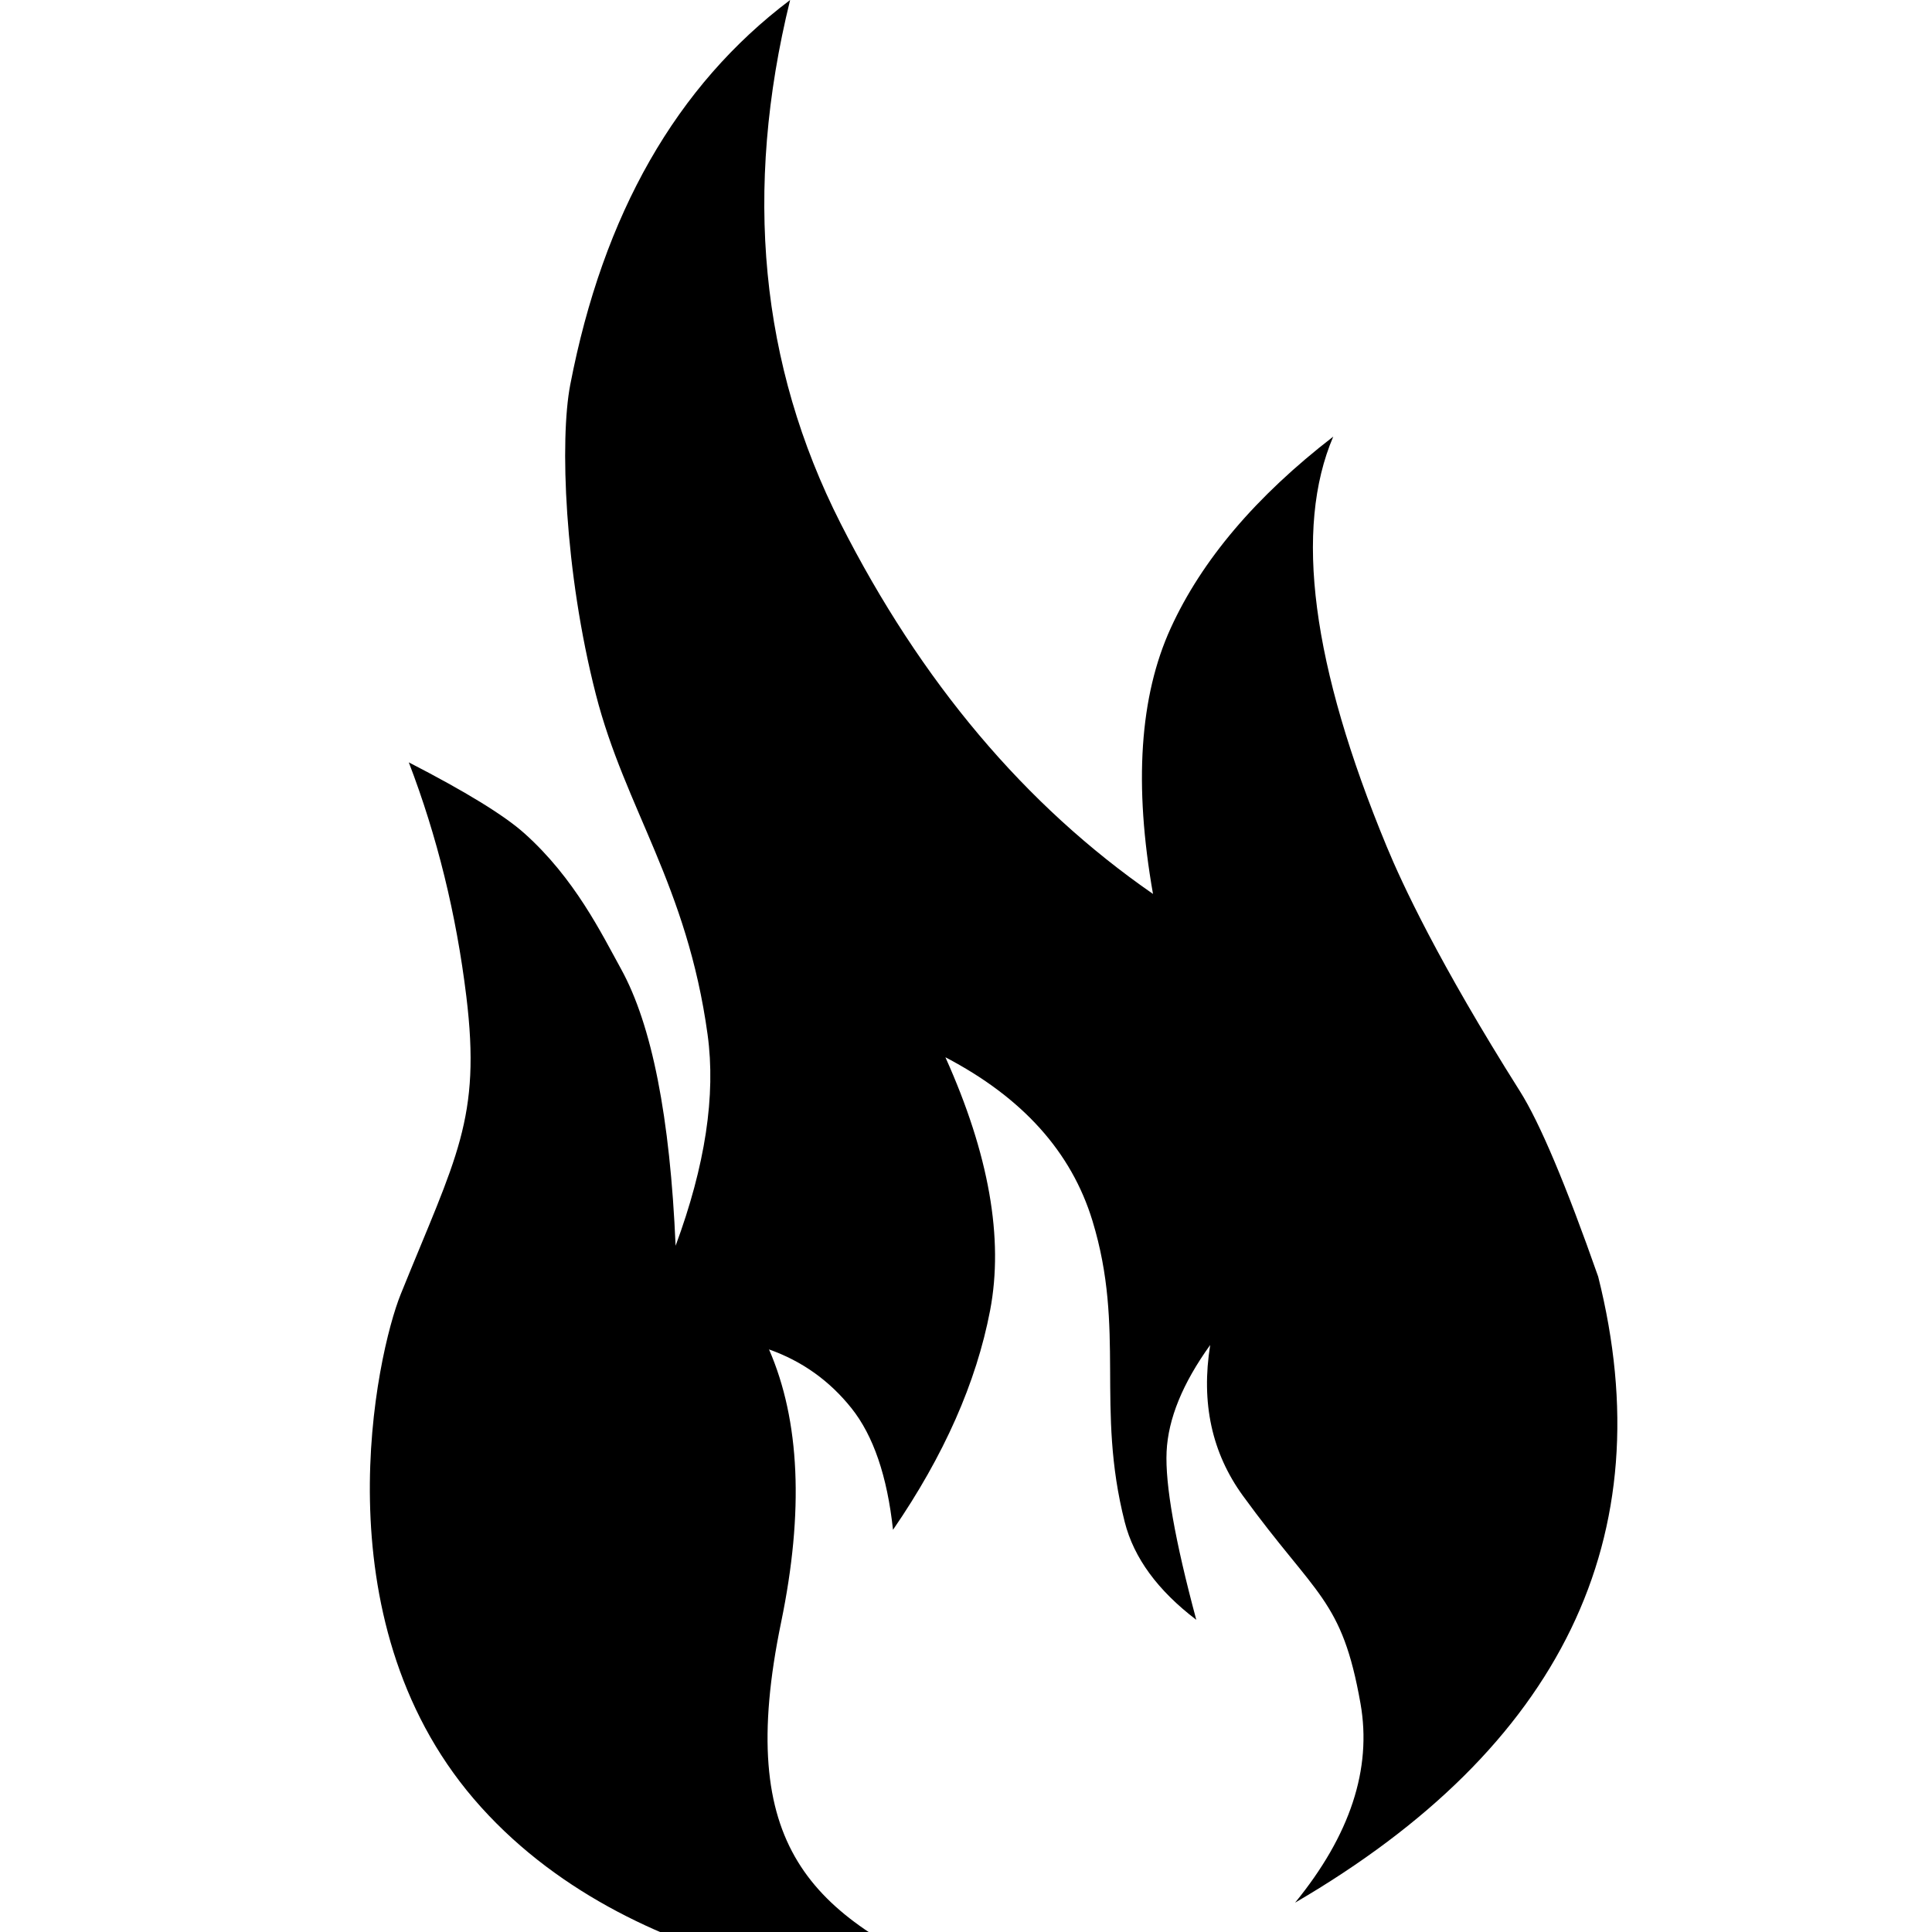 <svg xmlns="http://www.w3.org/2000/svg" viewBox="0 0 350 350" class=""><path d="M174.716 359.114c-10.24 3.043-60.7-.317-88.862-33.204-28.161-32.886-17.639-80.619-13.257-91.457 10.069-24.905 14.603-31.713 11.877-53.995-1.817-14.854-5.289-28.97-10.415-42.347 10.29 5.296 17.259 9.573 20.907 12.828 9.16 8.175 14.03 18.236 17.534 24.583 5.595 10.137 8.892 26.857 9.892 50.16 5.373-14.51 7.306-27.255 5.798-38.238-3.725-27.129-14.943-40.928-20.247-61.653-5.717-22.336-6.546-46.183-4.64-56.075C109.267 38.759 122.545 15.52 143.137 0c-8.482 34.492-5.434 66.098 9.143 94.818 14.577 28.72 33.443 51.096 56.597 67.127-3.491-19.777-2.422-35.826 3.206-48.147 5.628-12.322 15.444-23.889 29.447-34.702-7.135 16.699-3.902 41.467 9.702 74.305 2.71 6.542 9.315 20.832 24.114 44.281 3.587 5.683 8.314 16.881 14.18 33.593 5.918 23.567 4.275 44.842-4.93 63.825-9.204 18.984-25.863 35.512-49.977 49.585 9.986-12.227 13.936-24.245 11.852-36.057-3.361-19.042-8-19.34-21.31-37.664-5.631-7.753-7.605-16.855-5.921-27.308-4.989 6.929-7.621 13.368-7.899 19.317-.277 5.95 1.516 16.106 5.378 30.47-6.991-5.322-11.31-11.223-12.958-17.7-5.305-20.856.184-34.785-5.852-54.584-3.802-12.47-12.682-22.345-26.64-29.625 7.893 17.532 10.592 32.822 8.097 45.87-2.495 13.047-8.358 26.292-17.588 39.735-1.046-9.71-3.555-17.055-7.529-22.035-3.974-4.98-8.951-8.528-14.933-10.645 5.609 12.878 6.339 29.358 2.19 49.44-8.454 40.932 5.453 52.946 33.21 65.215z" fill="currentColor" fill-rule="evenodd"/></svg>